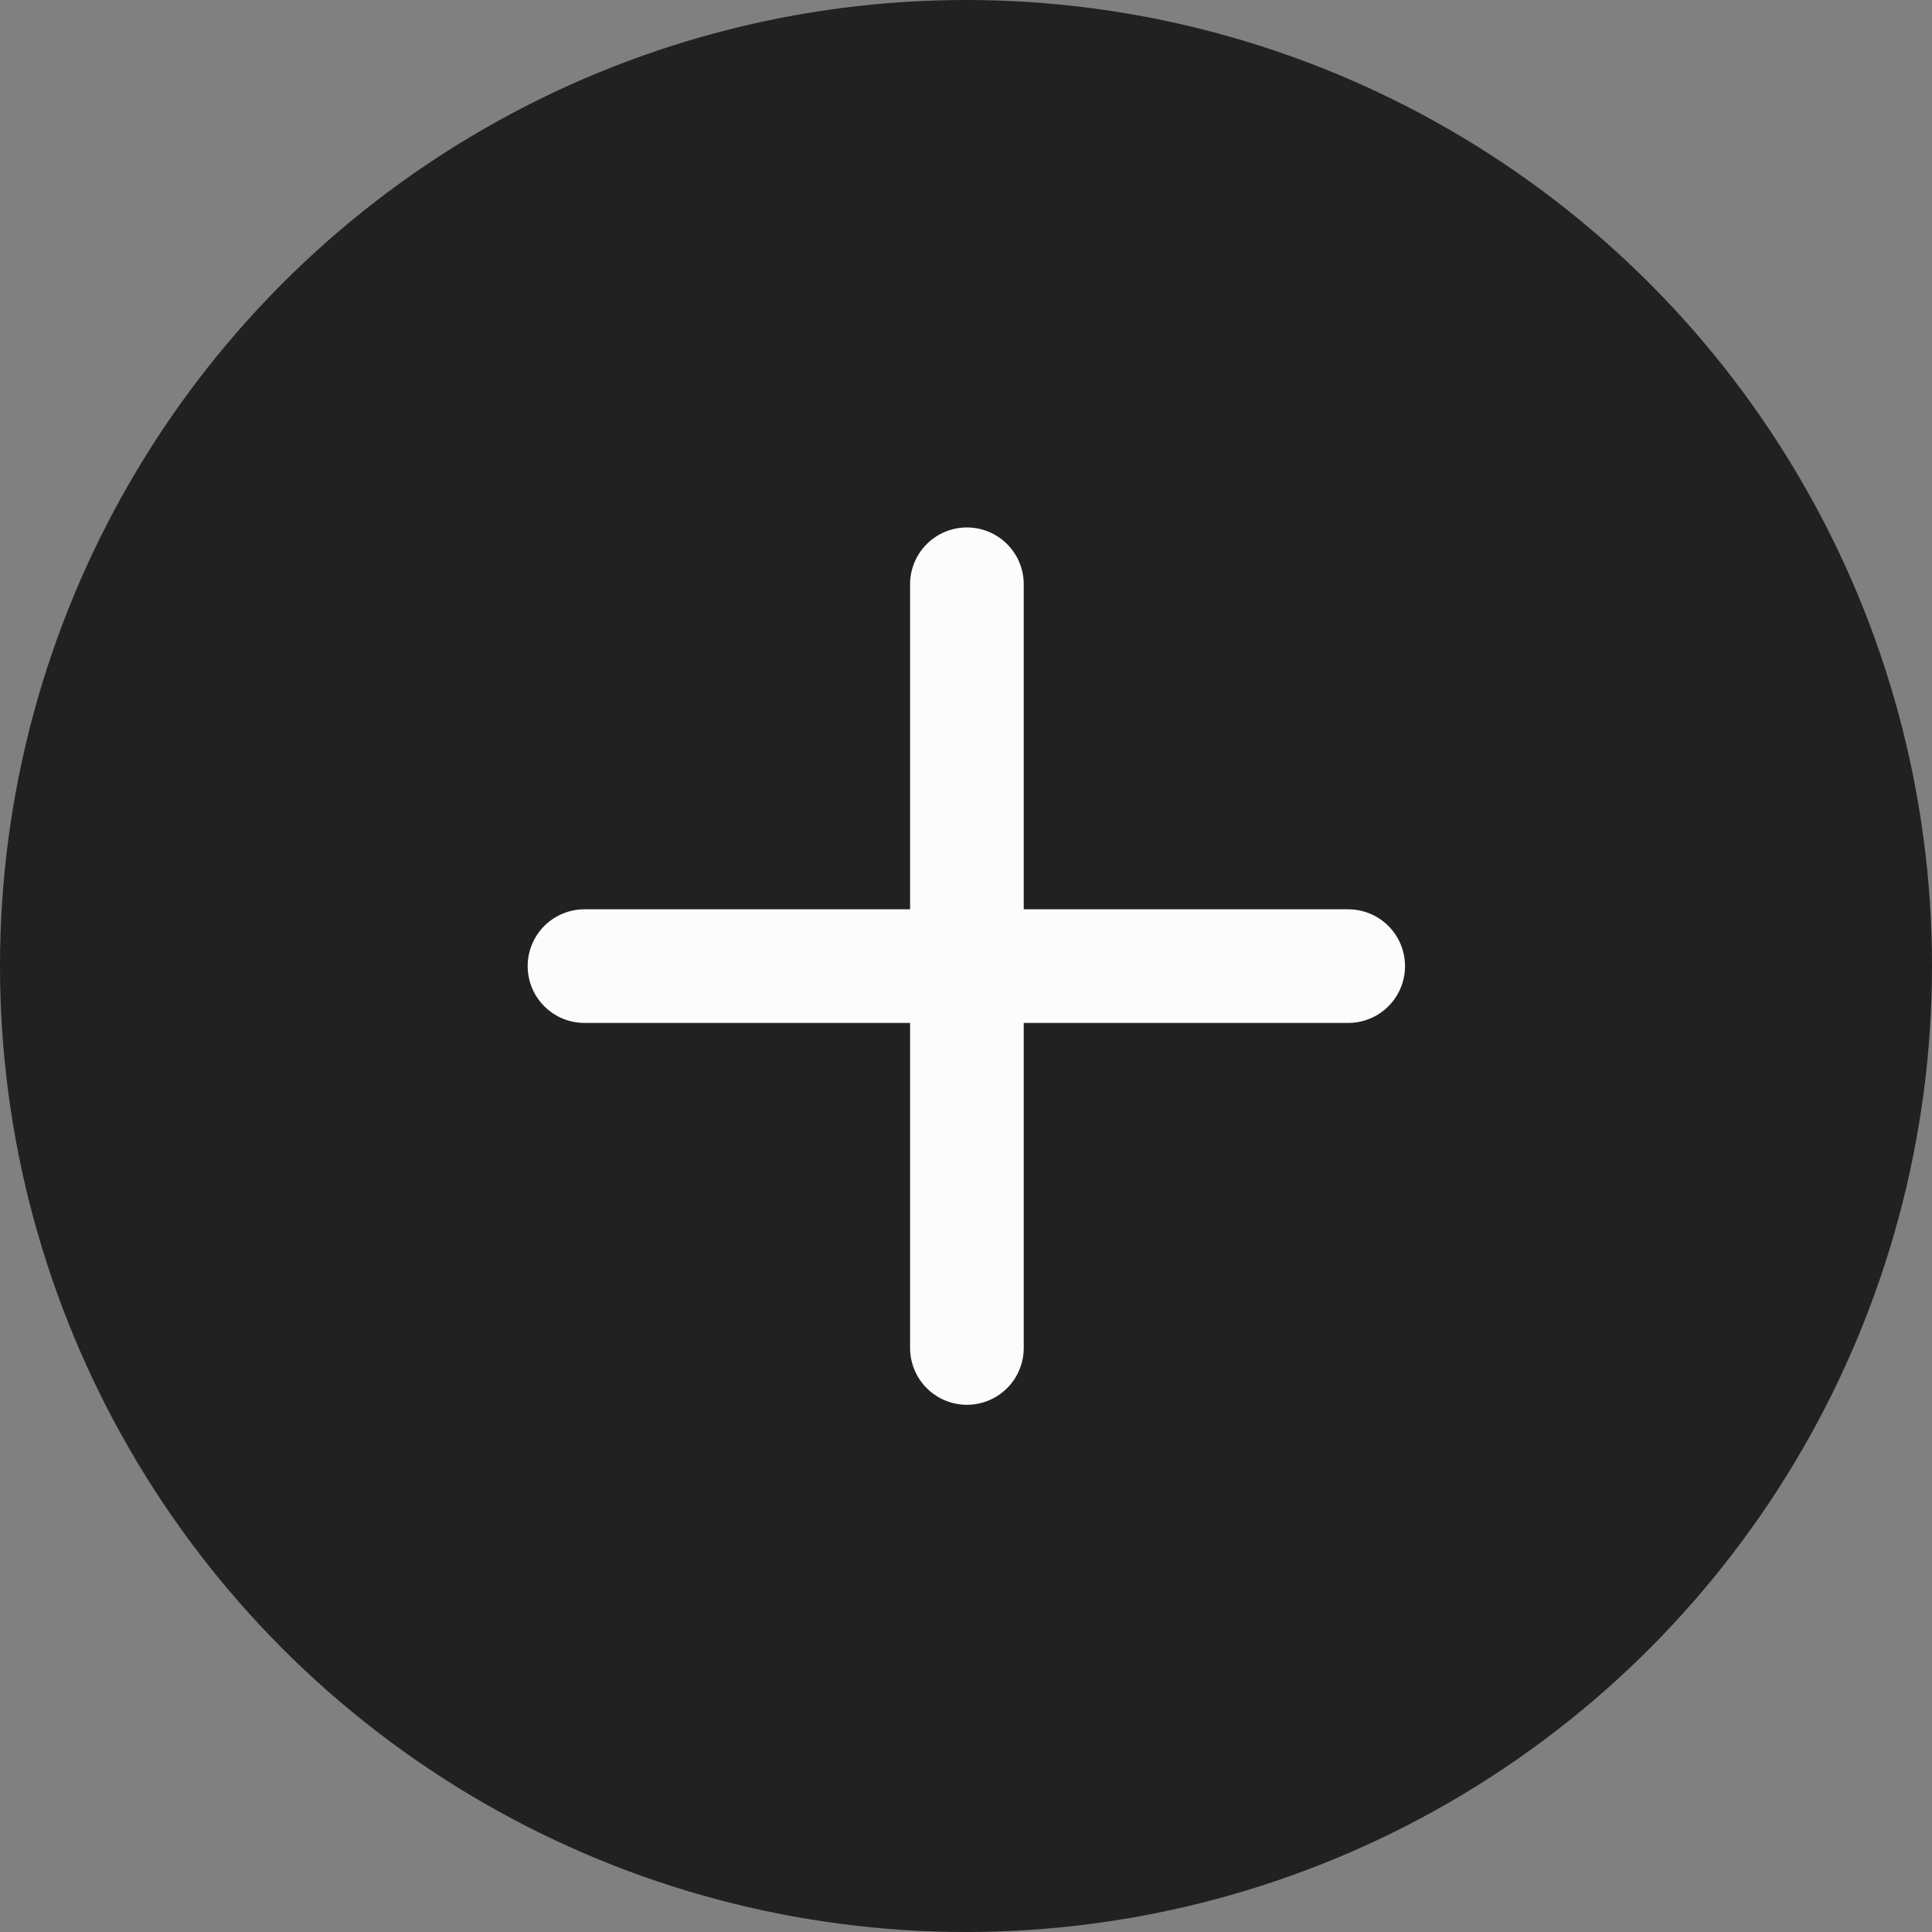 <svg width="17" height="17" viewBox="0 0 17 17" fill="none" xmlns="http://www.w3.org/2000/svg">
<rect x="0" y="0" width="17" height="17" fill="#808080" stroke="none"/>
<circle cx="8.5" cy="8.5" r="8.5" fill="#212121"/>
<path d="M8.508 5.141V11.861" stroke="#FCFCFC" stroke-linecap="round"/>
<path d="M11.863 8.501L5.143 8.501" stroke="#FCFCFC" stroke-linecap="round"/>
</svg>
